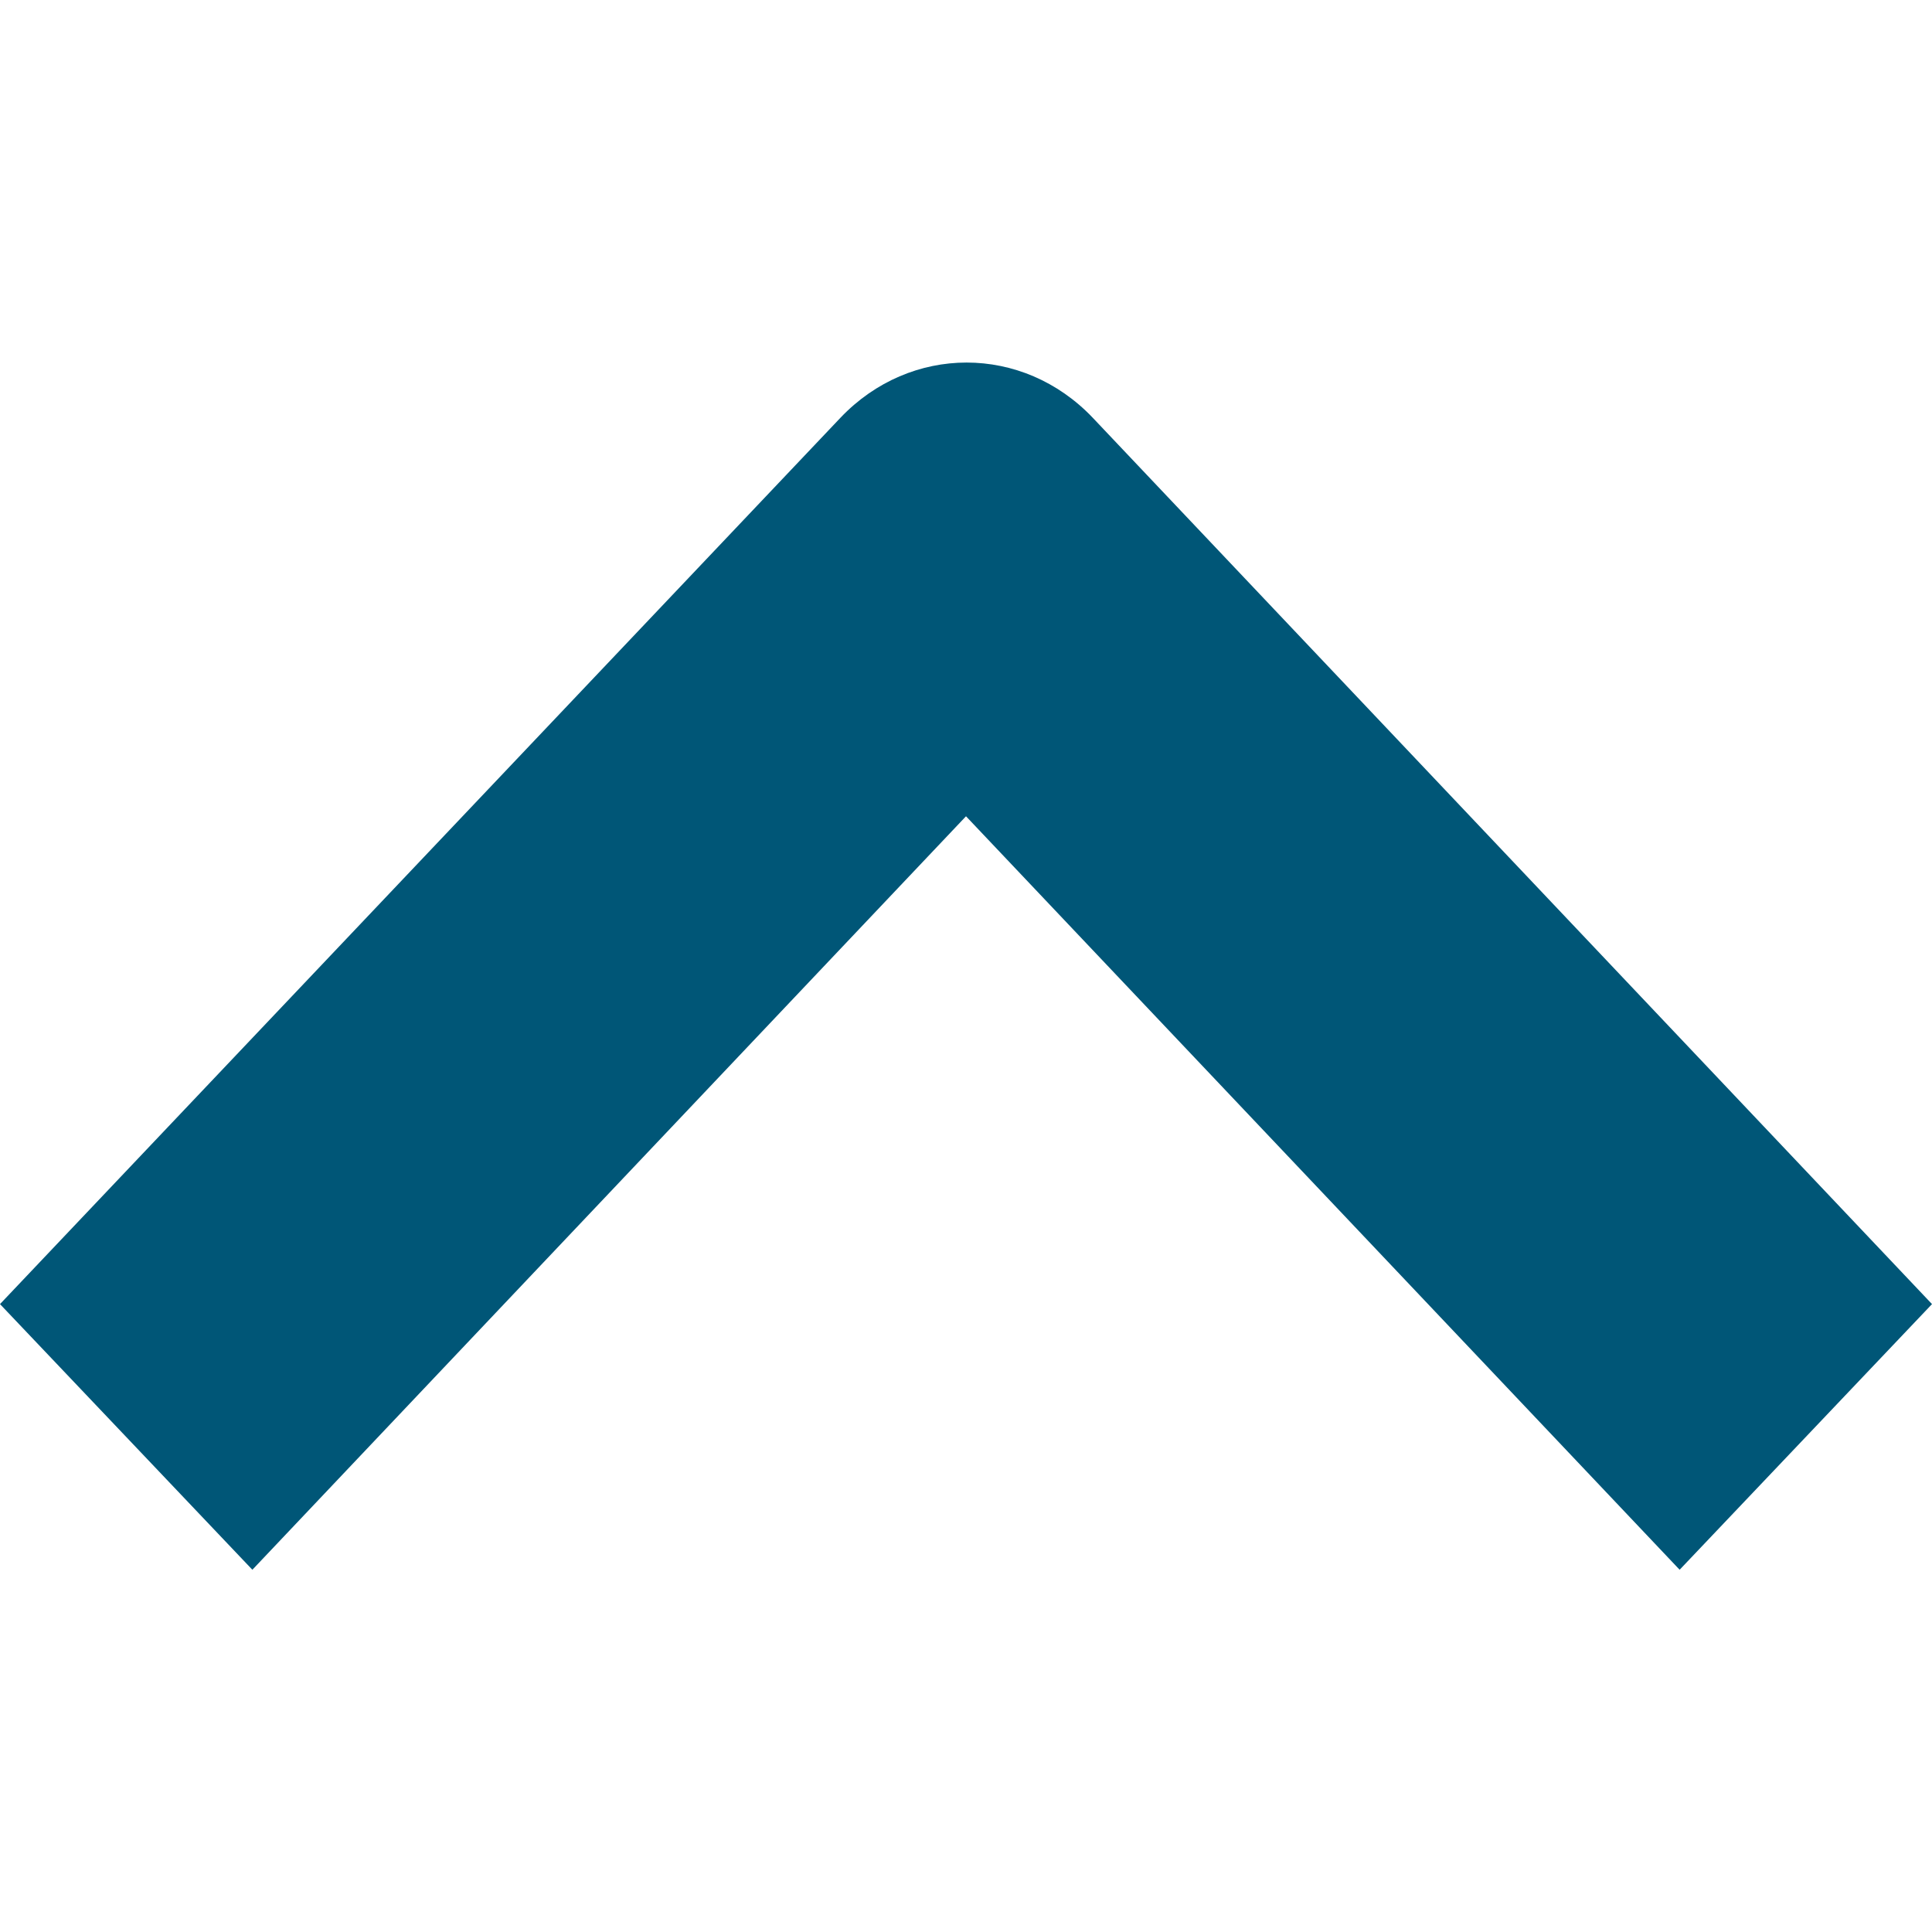 <svg id="nc_icon" viewBox="0 0 16 16" xmlns="http://www.w3.org/2000/svg" class="brz-icon-svg brz-accordion__nav--previewIcon--active" data-type="editor" data-name="up-arrow-heavy"><g class="nc-icon-wrapper" fill="#005677"><path d="M0 10.8l2.09 2.2 5.91-6.24 5.91 6.24 2.09-2.2-6.95-7.34c-0.58-0.61-1.51-0.61-2.09 0l-6.96 7.34z" fill="#005677" fill-rule="nonzero" stroke="none" stroke-width="1" class="nc-icon-wrapper"></path></g></svg>
